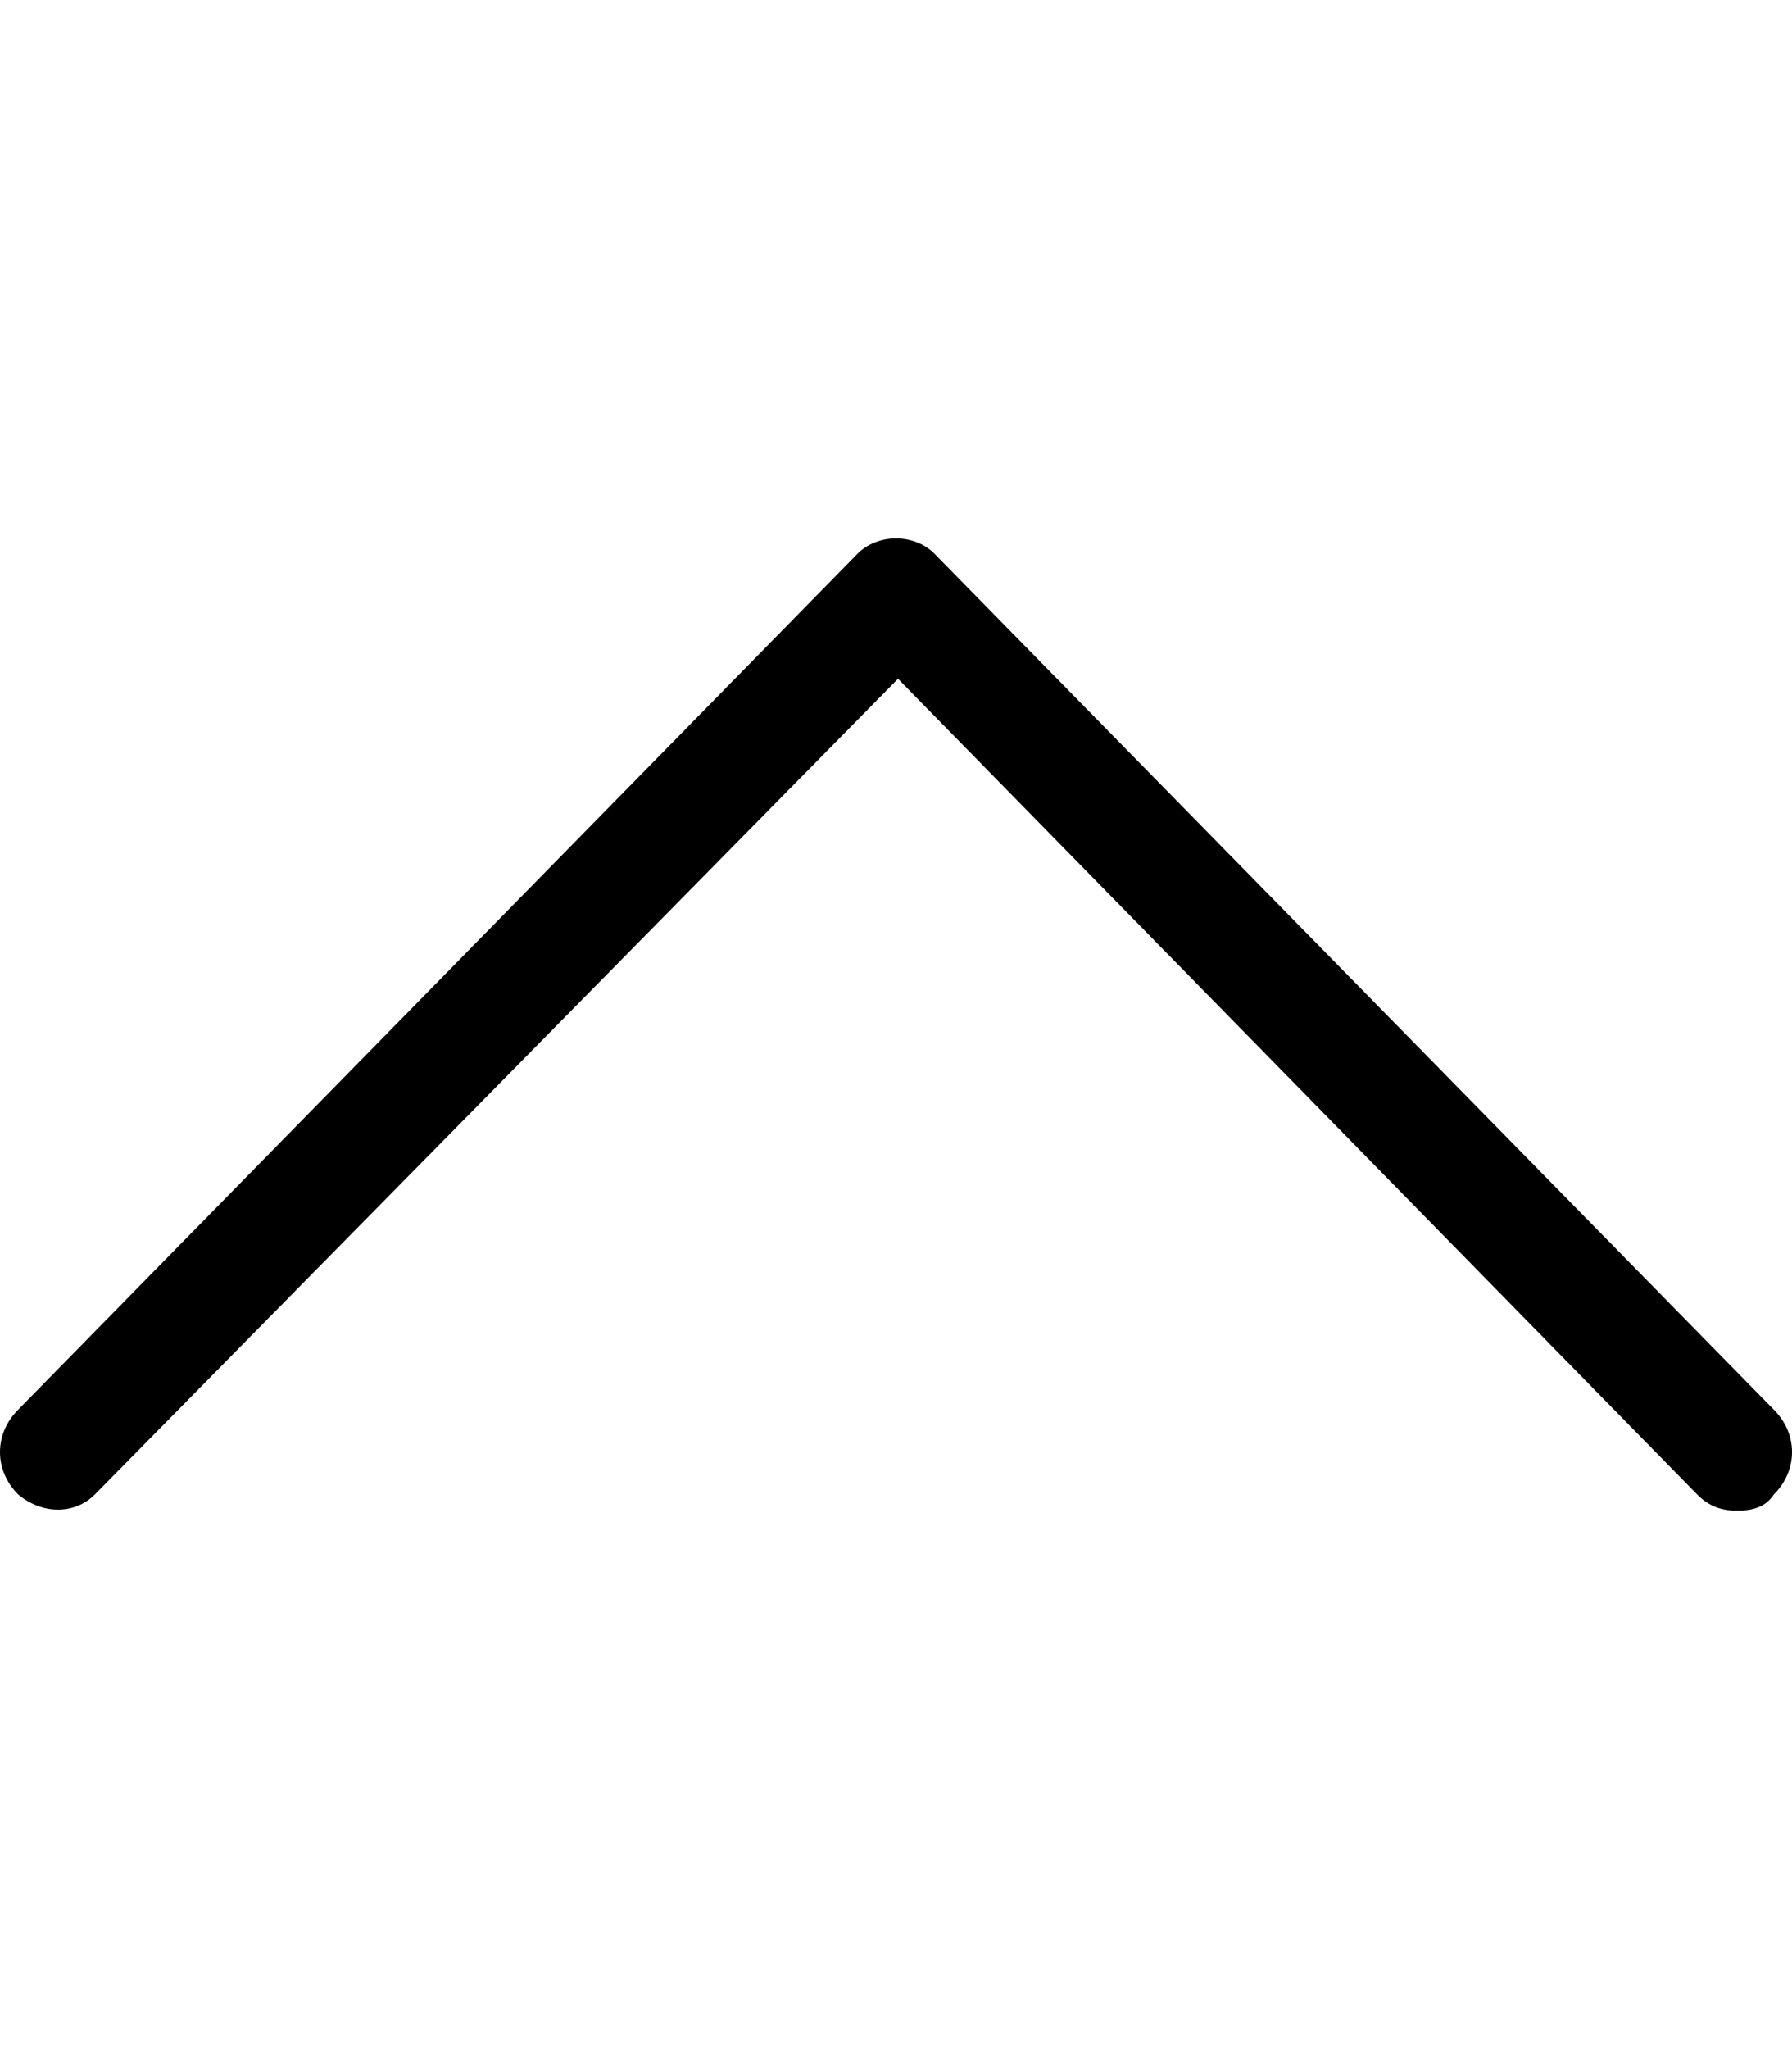<!-- Generated by IcoMoon.io -->
<svg version="1.1" xmlns="http://www.w3.org/2000/svg" width="448" height="512" viewBox="0 0 448 512">
<title></title>
<g id="icomoon-ignore">
</g>
<path d="M443.462 352.235l-209.875-213.912c-5.045-5.045-14.126-5.045-19.172 0l-209.875 213.912c-6.054 6.054-6.054 15.135 0 21.19 6.054 5.045 14.126 5.045 19.172 0l200.794-203.821 199.786 203.821c3.027 3.027 6.054 4.036 10.090 4.036s7.063-1.009 9.081-4.036c6.054-6.054 6.054-15.135 0-21.19z"></path>
</svg>
